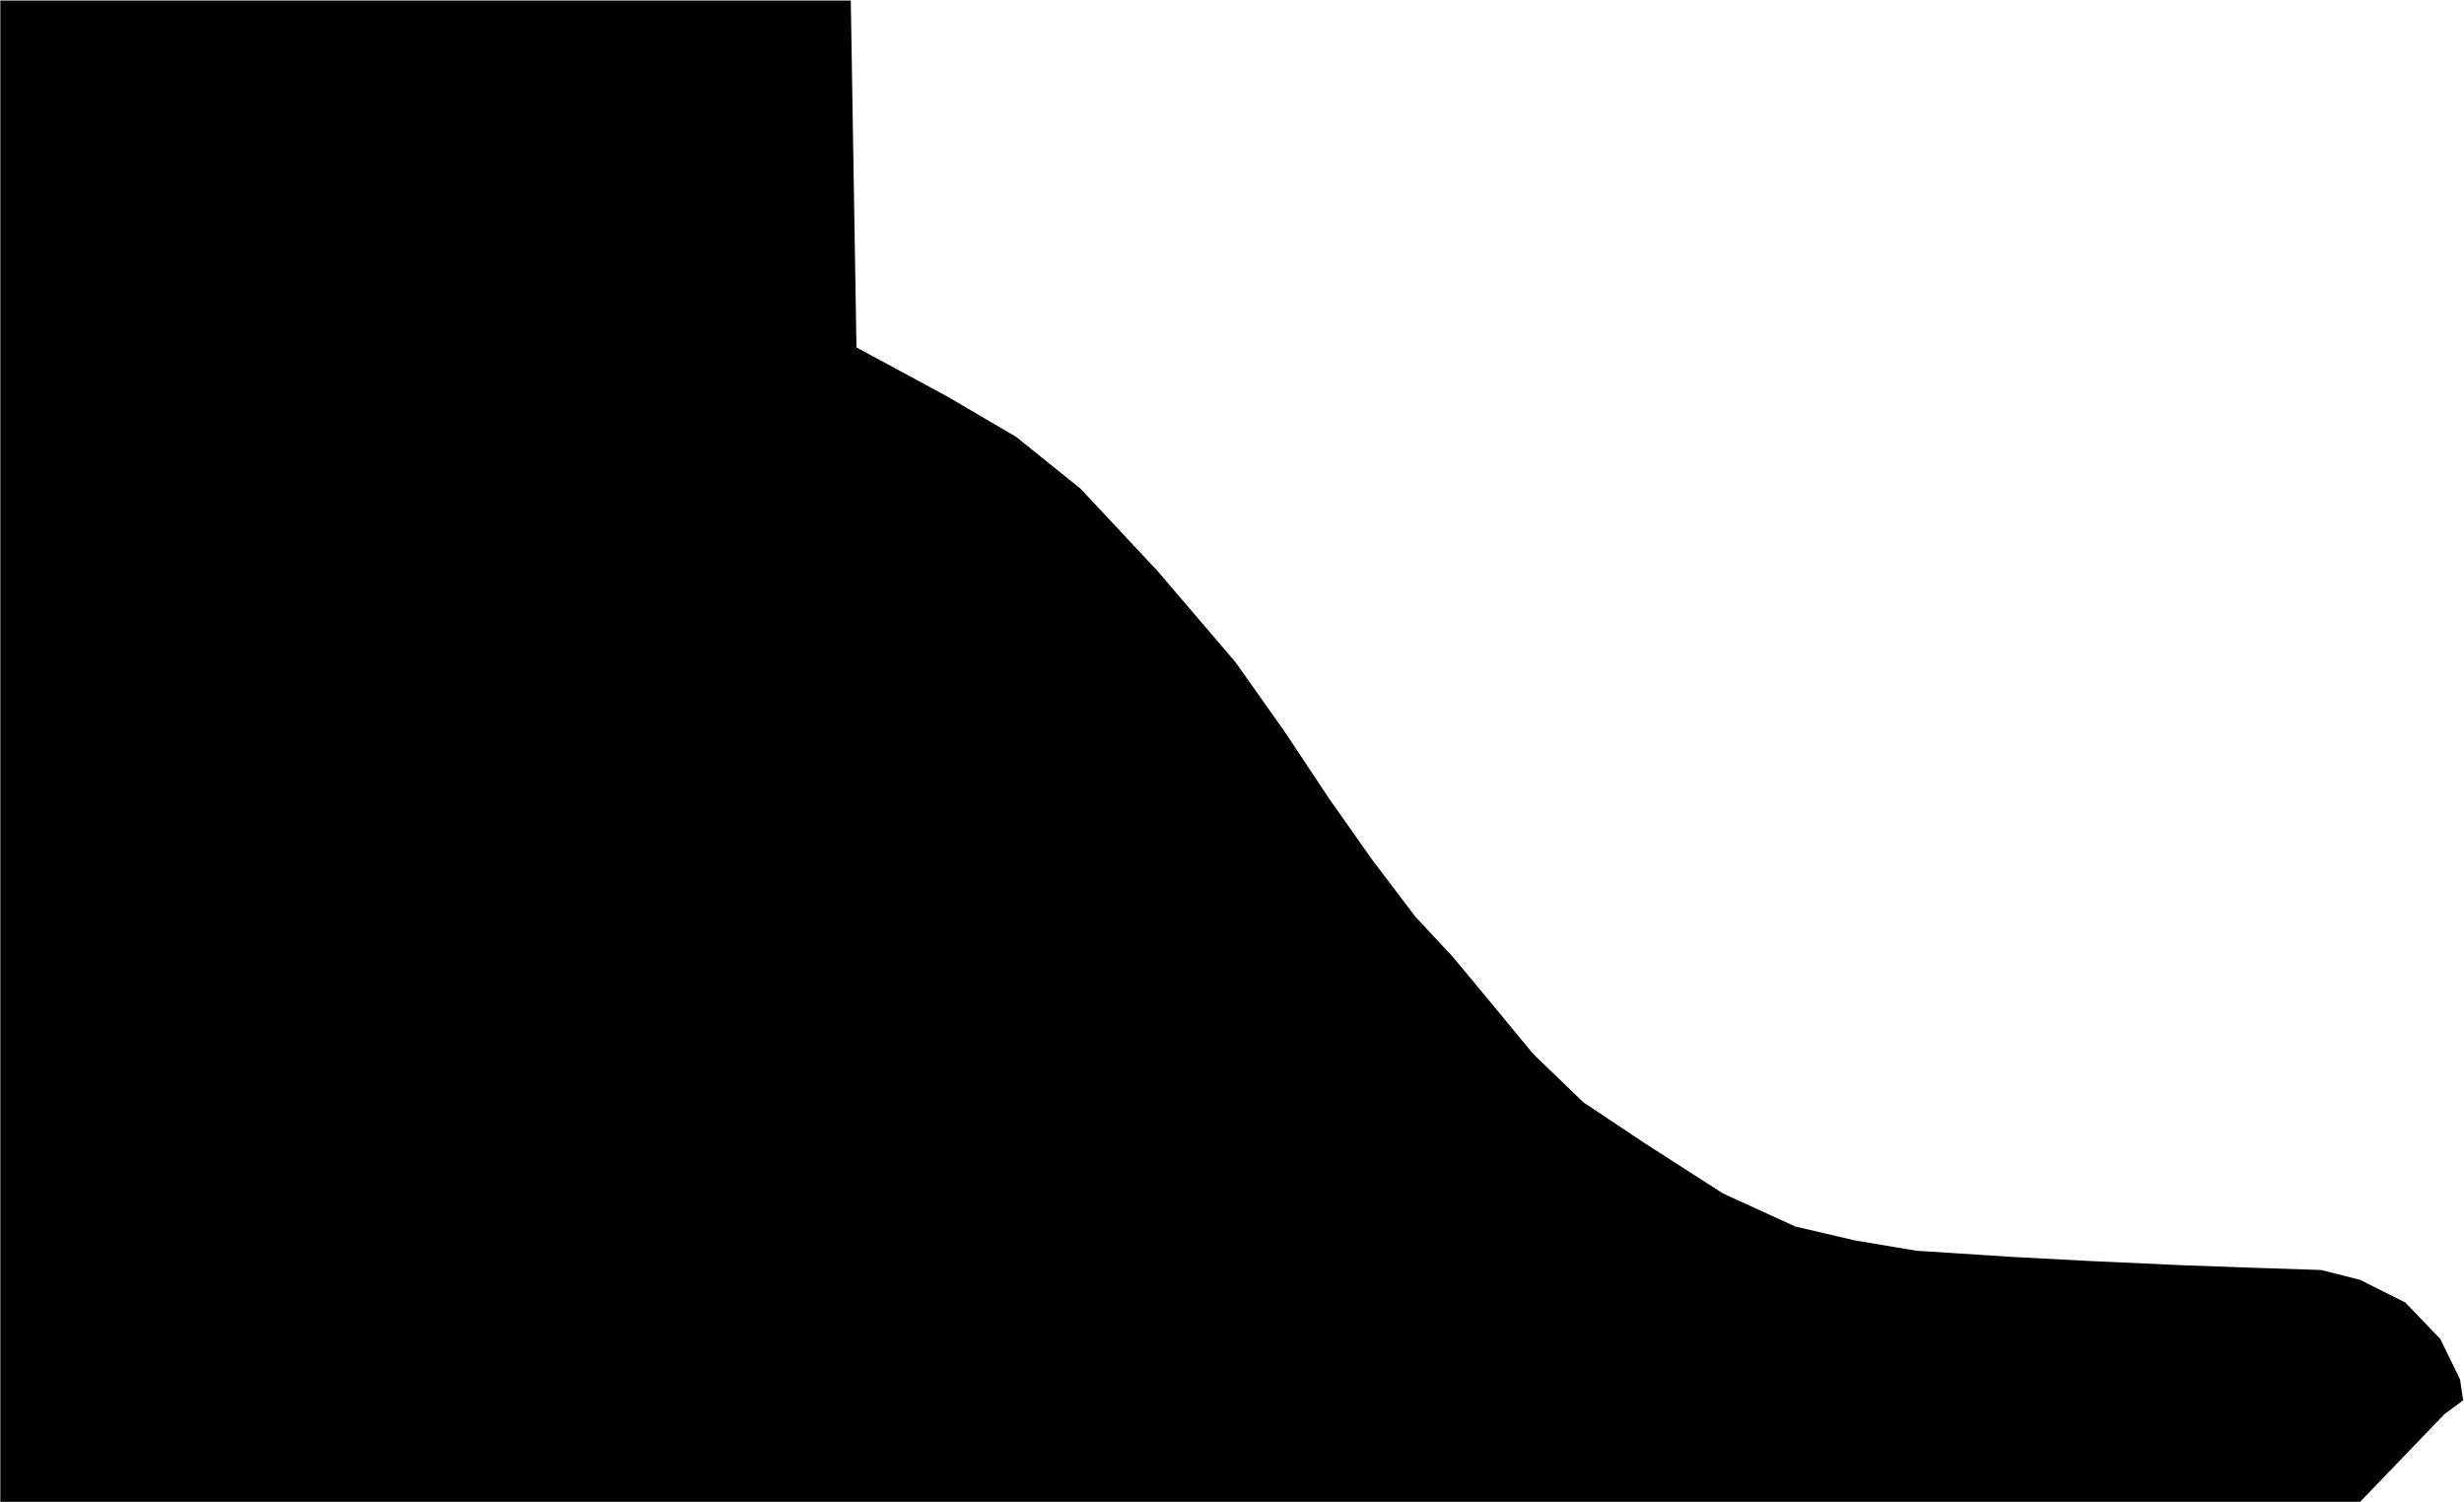 <svg width="771" height="470" viewBox="0 0 771 470" fill="none" xmlns="http://www.w3.org/2000/svg">
<path d="M266.217 0.174L0.099 0.175V469.948H738.491L764.847 442.544L770.736 438.198L769.754 431.609L763.586 418.991L752.647 407.578L738.491 400.486L726.294 397.401L704.844 396.7L682.588 395.9L654.196 394.609L629.837 393.319L599.671 391.383L580.474 388.157L561.761 383.801L539.176 373.477L514.308 357.51L495.442 344.933L479.72 329.758L466.733 314.036L454.702 299.545L442.854 286.836L429.151 268.741L415.799 249.767L401.92 228.86L386.574 207.188L362.112 178.579L338.064 152.873L317.955 136.703L296.395 124.058L267.994 108.717L266.217 0.174Z" fill="black"/>
</svg>
